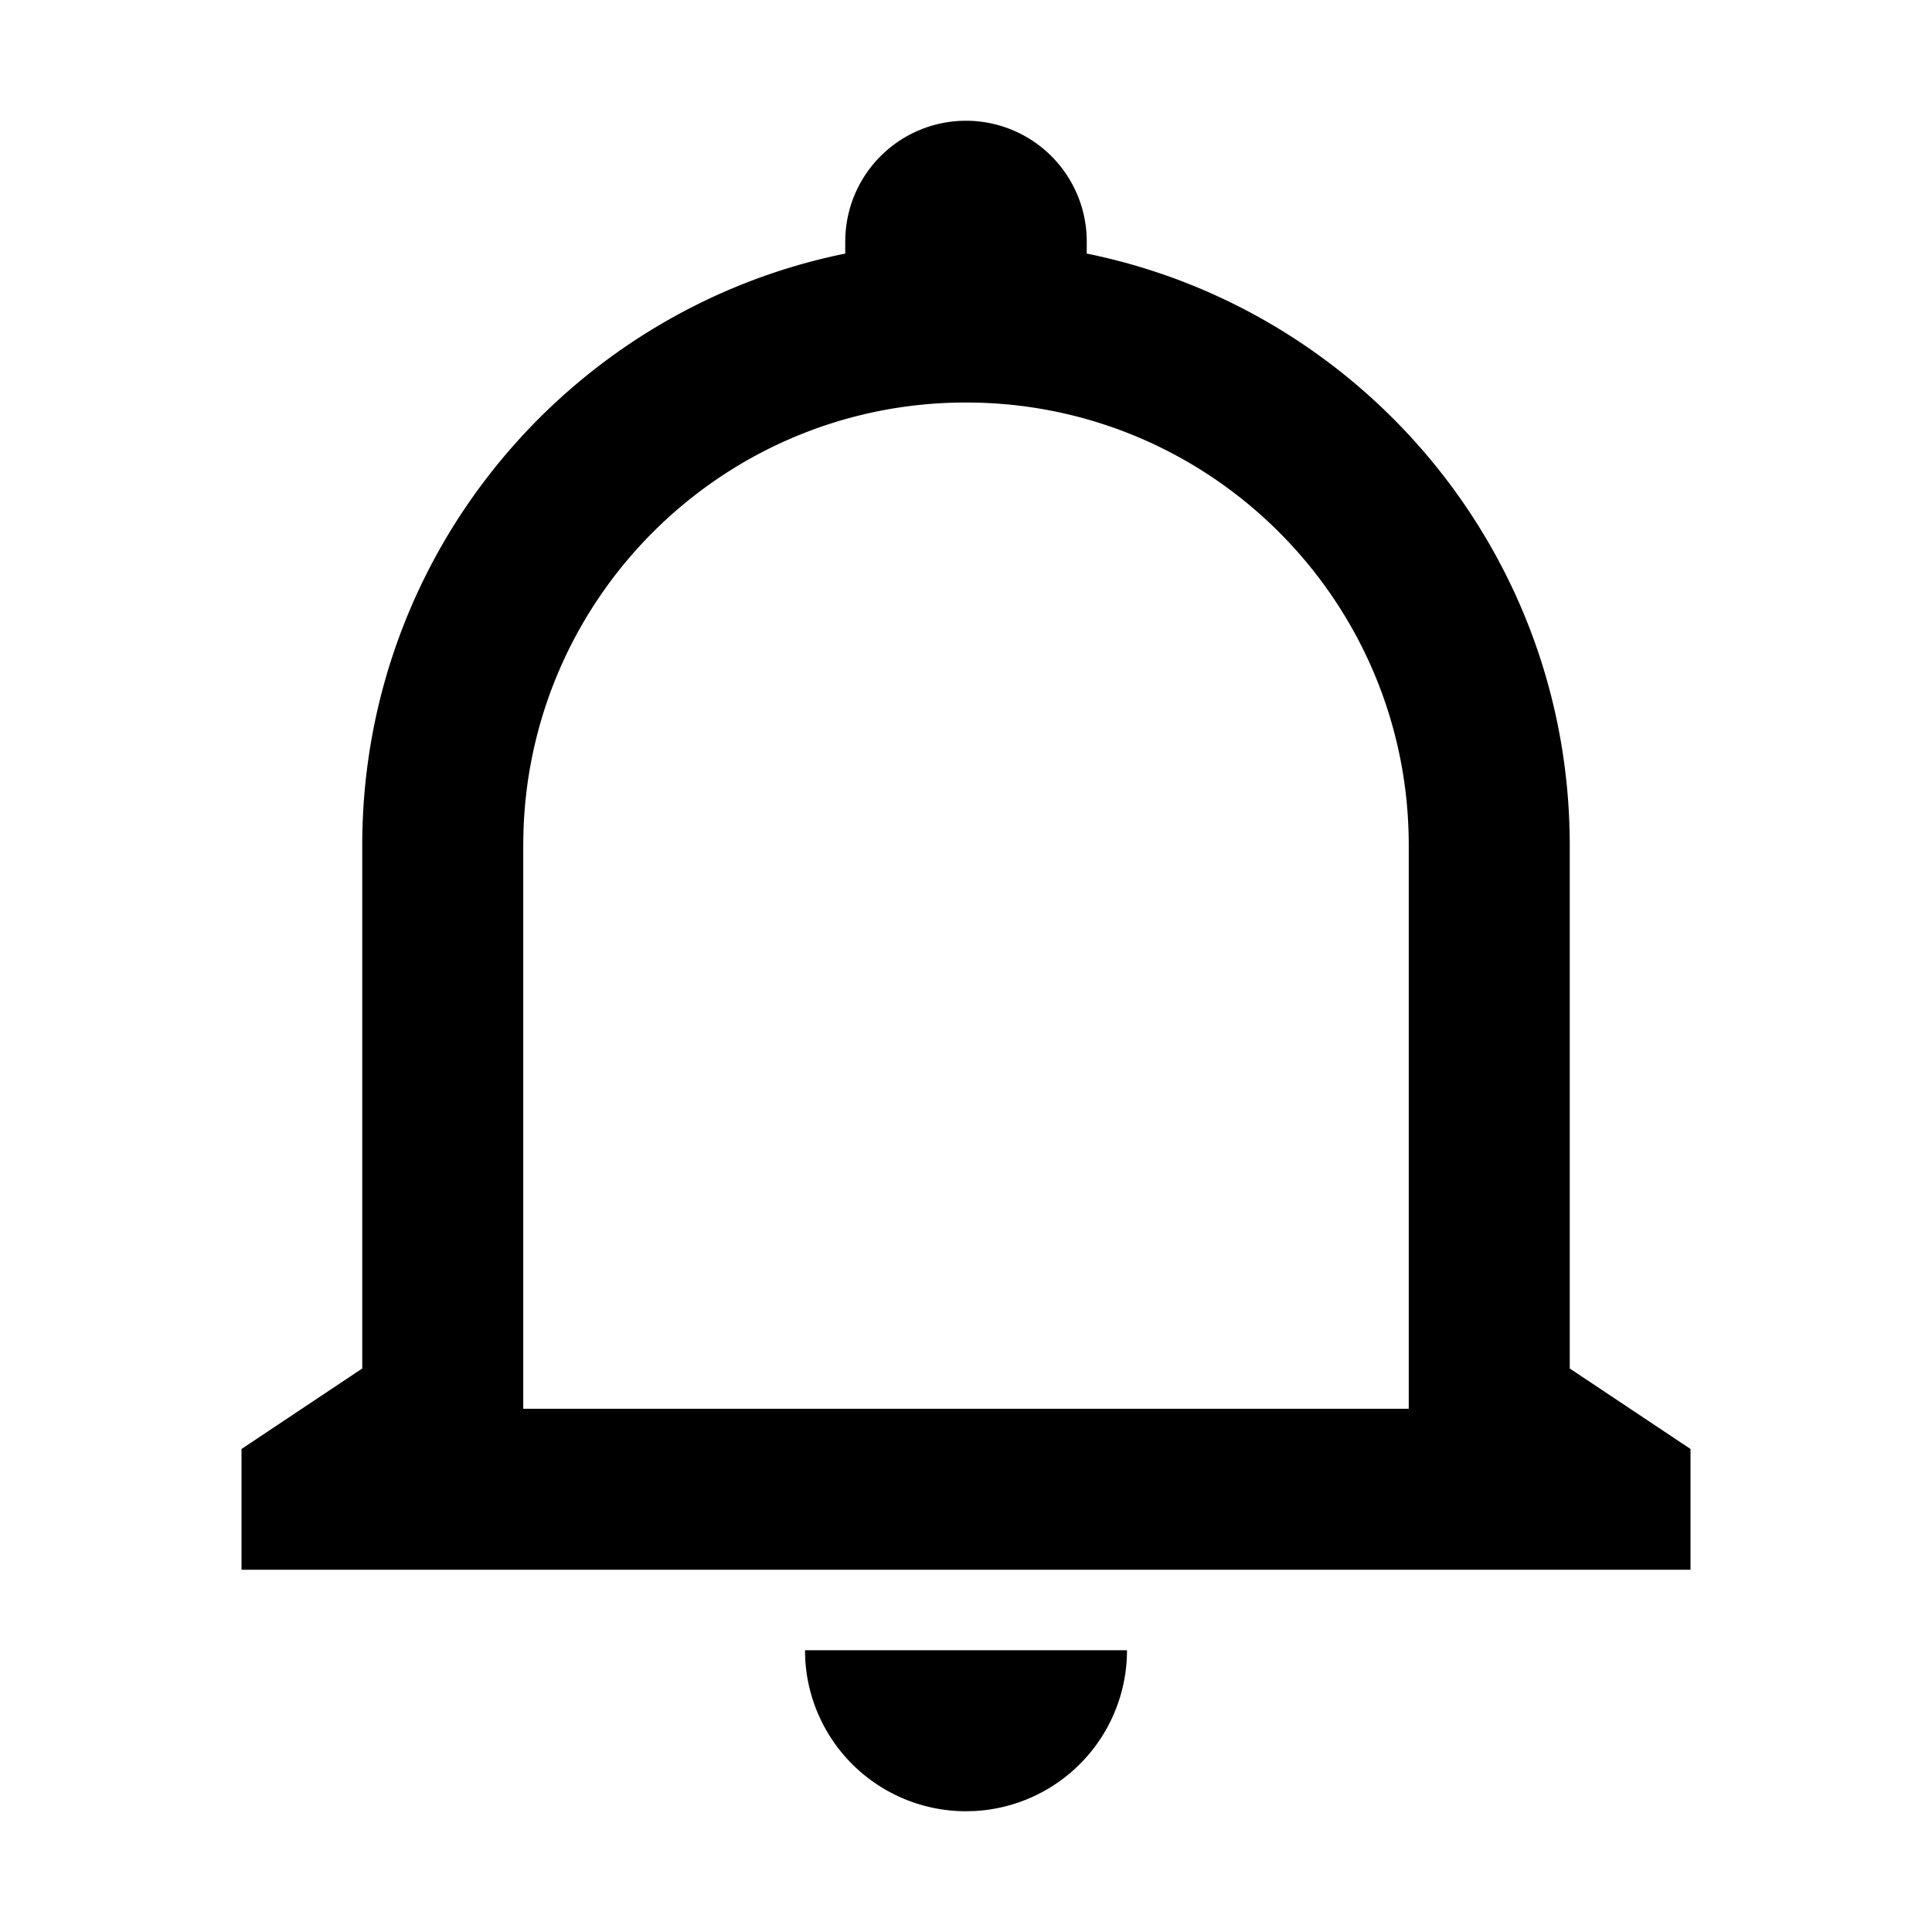 <?xml version="1.0" standalone="no"?><!DOCTYPE svg PUBLIC "-//W3C//DTD SVG 1.1//EN" "http://www.w3.org/Graphics/SVG/1.1/DTD/svg11.dtd"><svg t="1606361537603" class="icon" viewBox="0 0 1024 1024" version="1.1" xmlns="http://www.w3.org/2000/svg" p-id="5182" xmlns:xlink="http://www.w3.org/1999/xlink" width="200" height="200"><defs><style type="text/css"></style></defs><path d="M597.333 874.667a85.333 85.333 0 0 1-81.067 85.227L512 960a85.333 85.333 0 0 1-85.227-81.067L426.667 874.667h170.667zM512 64a64 64 0 0 1 64 64v6.4c146.069 29.653 256 158.784 256 313.6v277.333l64 42.667v64H128v-64l64-42.667V448c0-154.816 109.931-283.947 256-313.6V128a64 64 0 0 1 64-64z m0 149.333c-127.552 0-231.317 101.76-234.581 228.523L277.333 448v298.667h469.333V448c0-127.552-101.76-231.317-228.523-234.581L512 213.333z" p-id="5183"></path></svg>
